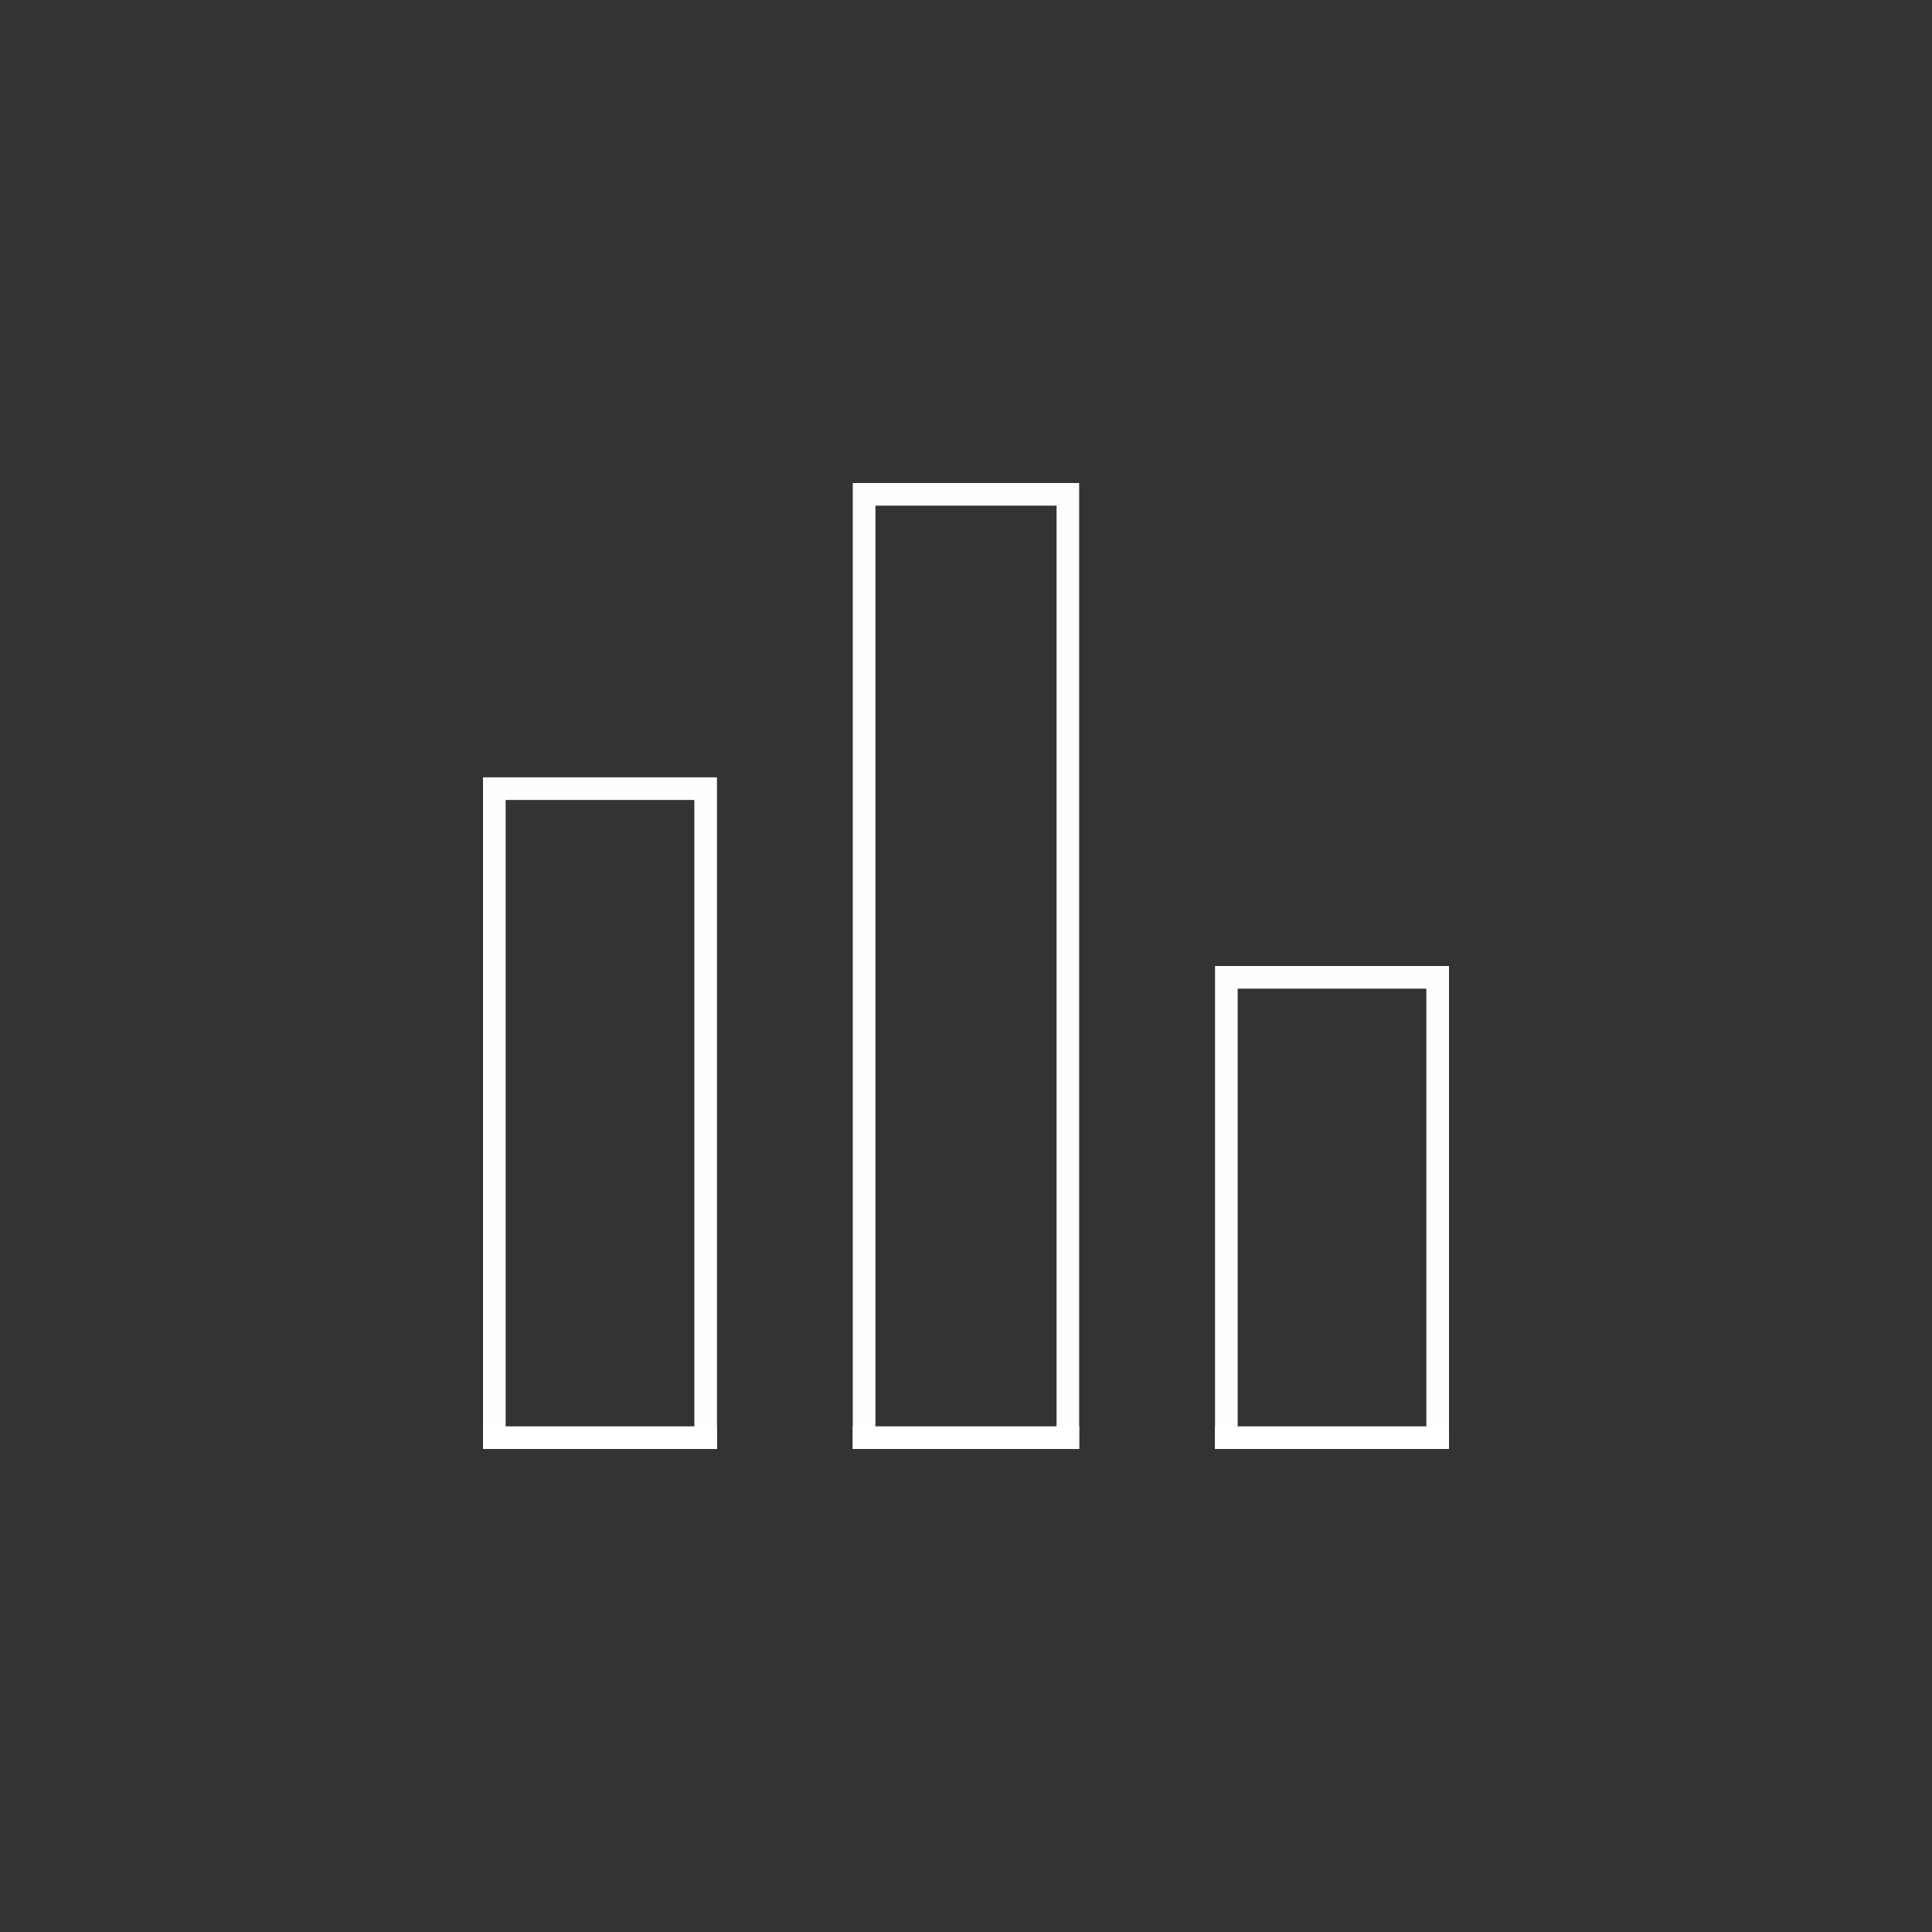 <?xml version="1.0" encoding="UTF-8"?>
<!DOCTYPE svg PUBLIC "-//W3C//DTD SVG 1.0//EN" "http://www.w3.org/TR/2001/REC-SVG-20010904/DTD/svg10.dtd">
<!-- Creator: CorelDRAW 2018 (64-Bit) -->
<svg xmlns="http://www.w3.org/2000/svg" xml:space="preserve" width="0.853in" height="0.853in" version="1.0" style="shape-rendering:geometricPrecision; text-rendering:geometricPrecision; image-rendering:optimizeQuality; fill-rule:evenodd; clip-rule:evenodd"
viewBox="0 0 315.68 315.68"
 xmlns:xlink="http://www.w3.org/1999/xlink">
 <rect x="0" y="0" width="315.68" height="315.68" fill="#333333" stroke="none"/>
 <defs>
  <style type="text/css">
   <![CDATA[
    .fil0 {fill:none}
    .fil1 {fill:#FEFEFE}
    .fil2 {fill:white}
   ]]>
  </style>
 </defs>
 <g id="Layer_x0020_1">
  <rect class="fil0" x="-0" y="-0" width="315.68" height="315.68"/>
  <path class="fil1" d="M139.34 78.92l36.99 0 0 157.84 -36.99 0 0 -157.84zm3.7 3.7l29.6 0 0 154.14 -29.6 0 0 -154.14zm-64.12 44.39l38.23 0 0 109.75 -38.23 0 0 -109.75zm119.61 30.83l38.23 0 0 78.92 -38.23 0 0 -78.92zm3.7 3.7l30.83 0 0 75.22 -30.83 0 0 -75.22zm-119.61 -30.83l30.83 0 0 106.05 -30.83 0 0 -106.05z"/>
  <rect class="fil2" x="198.53" y="233.06" width="38.23" height="3.7"/>
  <rect class="fil2" x="139.34" y="233.06" width="36.99" height="3.7"/>
  <rect class="fil2" x="78.92" y="233.06" width="38.23" height="3.7"/>
 </g>
</svg>
